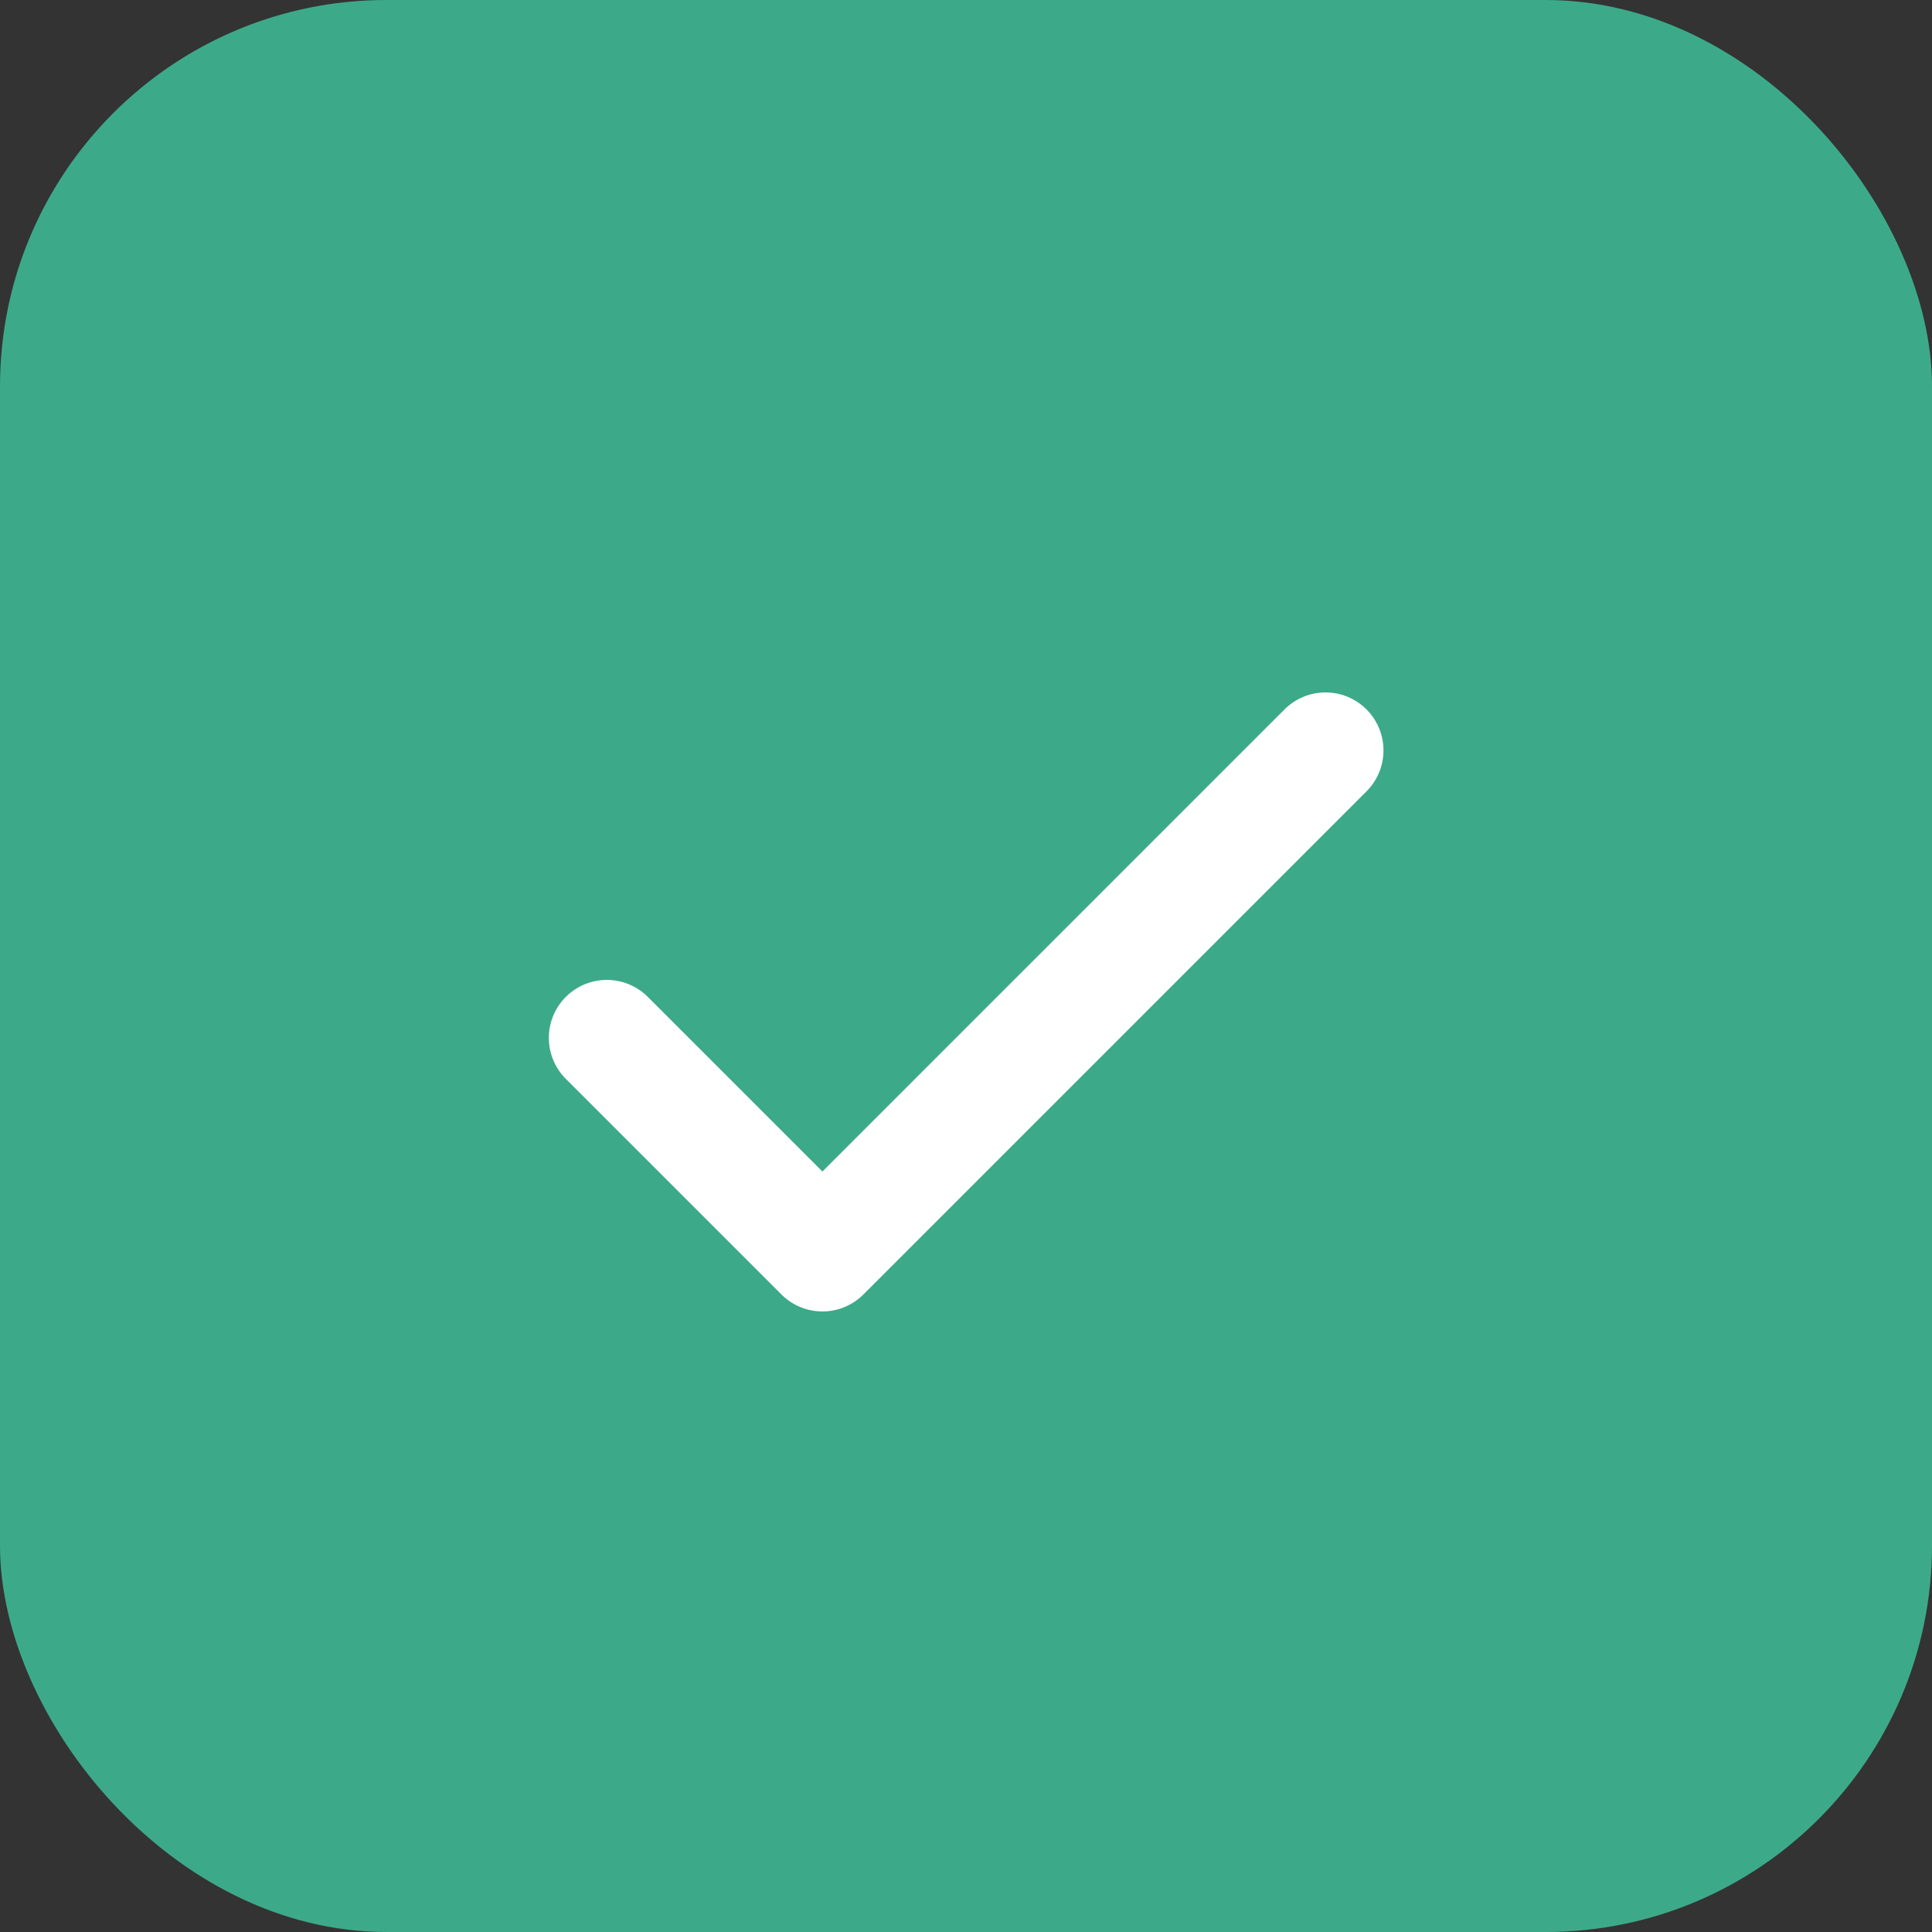 <svg width="25" height="25" viewBox="0 0 25 25" fill="none" xmlns="http://www.w3.org/2000/svg">
<rect x="0" y="0" width="25" height="25" fill="#333333" stroke="none"/>
<rect width="25" height="25" rx="5" fill="#3CAA89"/>
<path d="M7.852 13.43L10.642 16.22L17.152 9.71" stroke="white" stroke-width="1.5" stroke-linecap="round" stroke-linejoin="round"/>
</svg>
